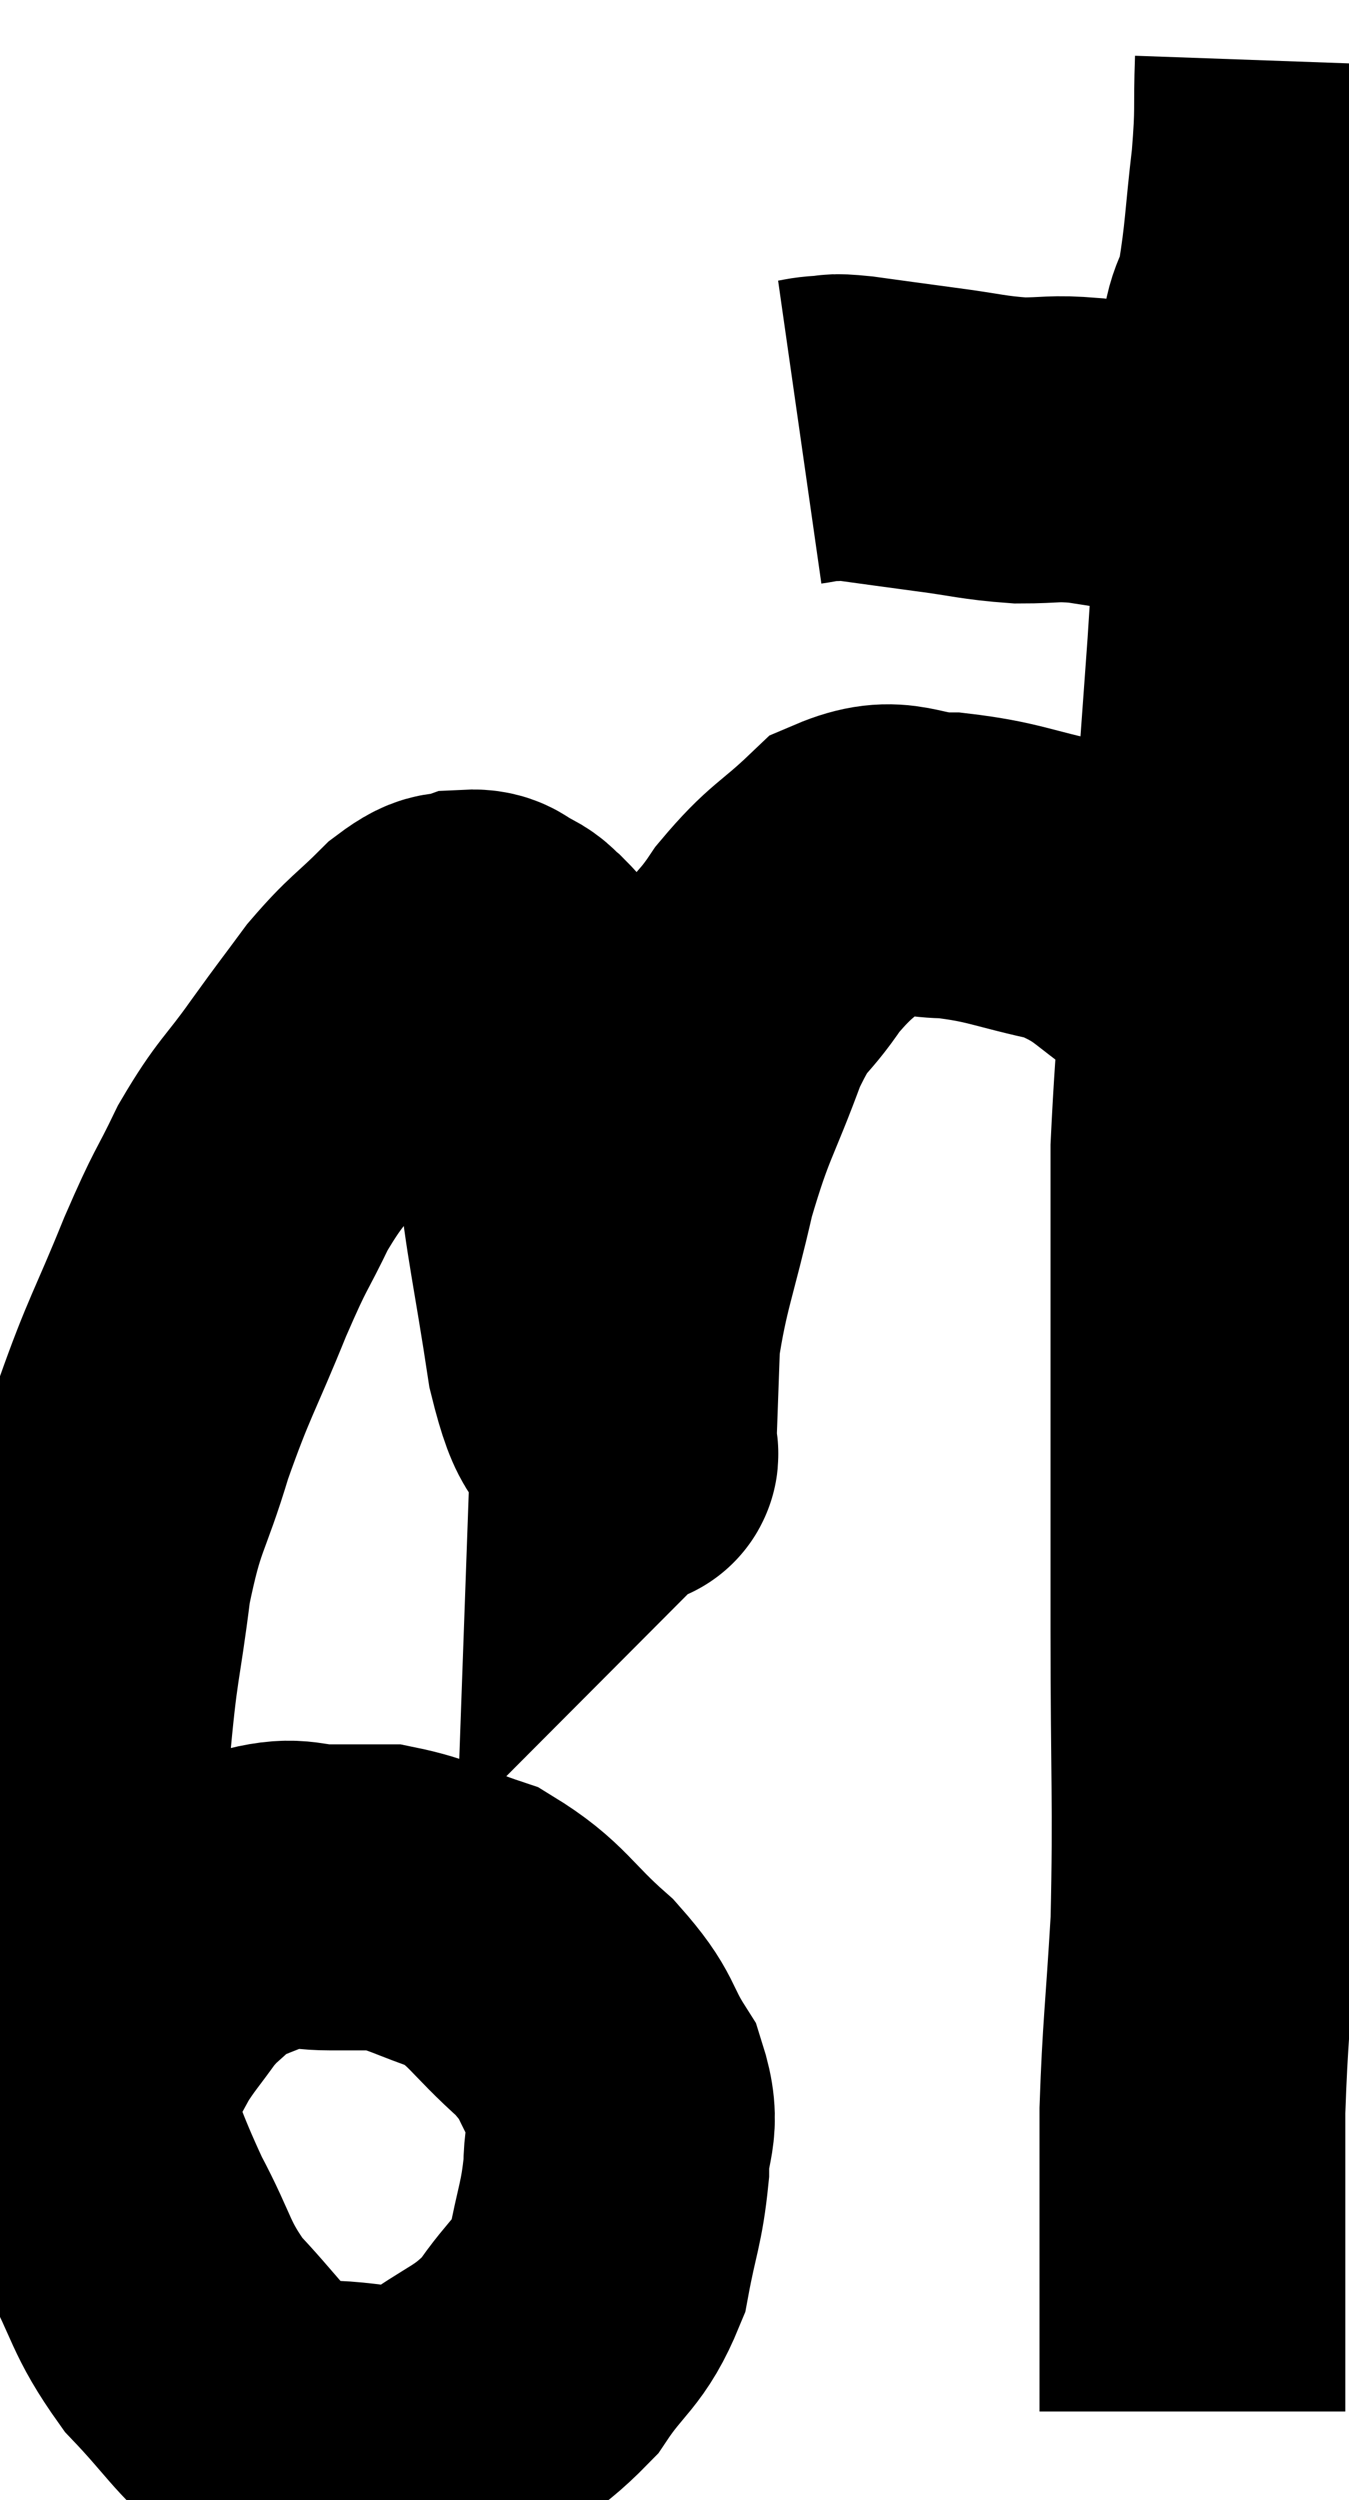 <svg xmlns="http://www.w3.org/2000/svg" viewBox="14.165 5.24 22.055 40.85" width="22.055" height="40.85"><path d="M 27.24 12.3 C 27.45 12.27, 27.435 12.255, 27.66 12.24 C 27.9 12.24, 27.69 12.195, 28.14 12.24 C 28.8 12.33, 28.785 12.33, 29.46 12.42 C 30.15 12.51, 30.225 12.555, 30.84 12.6 C 31.38 12.6, 31.365 12.555, 31.92 12.6 C 32.49 12.69, 32.505 12.69, 33.06 12.78 C 33.6 12.87, 33.72 12.915, 34.14 12.96 C 34.44 12.96, 34.47 12.93, 34.74 12.96 C 34.98 13.02, 35.1 13.05, 35.22 13.08 C 35.22 13.08, 35.22 13.08, 35.22 13.08 L 35.22 13.08" fill="none" stroke="black" stroke-width="5"></path><path d="M 35.22 6.24 C 35.19 7.08, 35.235 6.99, 35.16 7.92 C 35.04 8.94, 35.055 9.135, 34.92 9.96 C 34.77 10.59, 34.71 10.275, 34.62 11.22 C 34.59 12.48, 34.605 12.585, 34.56 13.74 C 34.5 14.79, 34.53 14.49, 34.44 15.84 C 34.32 17.49, 34.35 17.1, 34.2 19.14 C 34.02 21.57, 33.93 22.125, 33.84 24 C 33.84 25.32, 33.84 24.675, 33.84 26.64 C 33.84 29.25, 33.84 29.355, 33.84 31.86 C 33.84 34.26, 33.885 34.695, 33.84 36.66 C 33.75 38.19, 33.705 38.415, 33.66 39.72 C 33.66 40.8, 33.66 40.995, 33.66 41.88 C 33.66 42.57, 33.66 42.765, 33.66 43.26 C 33.66 43.56, 33.66 43.515, 33.66 43.86 C 33.66 44.25, 33.66 44.445, 33.66 44.64 C 33.66 44.64, 33.66 44.64, 33.66 44.64 C 33.66 44.64, 33.66 44.64, 33.66 44.64 L 33.66 44.64" fill="none" stroke="black" stroke-width="5"></path><path d="M 34.14 21.24 C 33.81 21.09, 34.095 21.3, 33.48 20.94 C 32.58 20.37, 32.625 20.19, 31.68 19.8 C 30.69 19.59, 30.585 19.485, 29.7 19.38 C 28.92 19.38, 28.845 19.08, 28.14 19.38 C 27.51 19.98, 27.435 19.92, 26.88 20.58 C 26.4 21.3, 26.385 21.045, 25.92 22.02 C 25.47 23.25, 25.395 23.205, 25.02 24.48 C 24.72 25.8, 24.585 26.04, 24.42 27.12 C 24.39 27.96, 24.375 28.38, 24.36 28.8 C 24.36 28.8, 24.375 28.785, 24.36 28.8 C 24.33 28.83, 24.48 29.205, 24.3 28.86 C 23.97 28.14, 23.925 28.575, 23.64 27.42 C 23.4 25.83, 23.28 25.38, 23.16 24.24 C 23.16 23.55, 23.205 23.49, 23.16 22.86 C 23.07 22.29, 23.04 22.08, 22.98 21.72 C 22.95 21.57, 23.01 21.585, 22.92 21.42 C 22.77 21.24, 22.77 21.21, 22.62 21.06 C 22.47 20.94, 22.515 20.925, 22.32 20.82 C 22.08 20.73, 22.125 20.625, 21.84 20.64 C 21.51 20.76, 21.6 20.565, 21.18 20.88 C 20.67 21.39, 20.625 21.36, 20.16 21.9 C 19.74 22.47, 19.785 22.395, 19.32 23.04 C 18.81 23.76, 18.75 23.715, 18.3 24.48 C 17.91 25.29, 17.97 25.065, 17.52 26.1 C 17.01 27.36, 16.935 27.39, 16.5 28.62 C 16.14 29.82, 16.05 29.7, 15.78 31.02 C 15.6 32.46, 15.57 32.205, 15.42 33.9 C 15.3 35.85, 15.21 36.435, 15.18 37.8 C 15.24 38.58, 15.045 38.415, 15.3 39.36 C 15.75 40.47, 15.735 40.575, 16.2 41.58 C 16.68 42.48, 16.605 42.6, 17.16 43.38 C 17.79 44.04, 17.91 44.295, 18.42 44.7 C 18.81 44.85, 18.465 44.94, 19.2 45 C 20.28 44.97, 20.415 45.255, 21.36 44.94 C 22.17 44.34, 22.335 44.4, 22.98 43.74 C 23.46 43.02, 23.625 43.065, 23.94 42.3 C 24.09 41.49, 24.165 41.415, 24.24 40.68 C 24.24 40.02, 24.45 40.02, 24.24 39.36 C 23.82 38.7, 23.985 38.7, 23.4 38.04 C 22.65 37.38, 22.635 37.17, 21.9 36.72 C 21.18 36.48, 21.045 36.36, 20.46 36.24 C 20.01 36.24, 20.055 36.24, 19.56 36.24 C 19.02 36.24, 19.035 36.105, 18.48 36.24 C 17.91 36.51, 17.79 36.48, 17.34 36.78 C 17.01 37.11, 16.995 37.065, 16.68 37.44 C 16.38 37.86, 16.32 37.905, 16.08 38.28 C 15.9 38.61, 15.81 38.775, 15.72 38.94 C 15.72 38.94, 15.75 38.865, 15.72 38.94 L 15.6 39.24" fill="none" stroke="black" stroke-width="5"></path></svg>